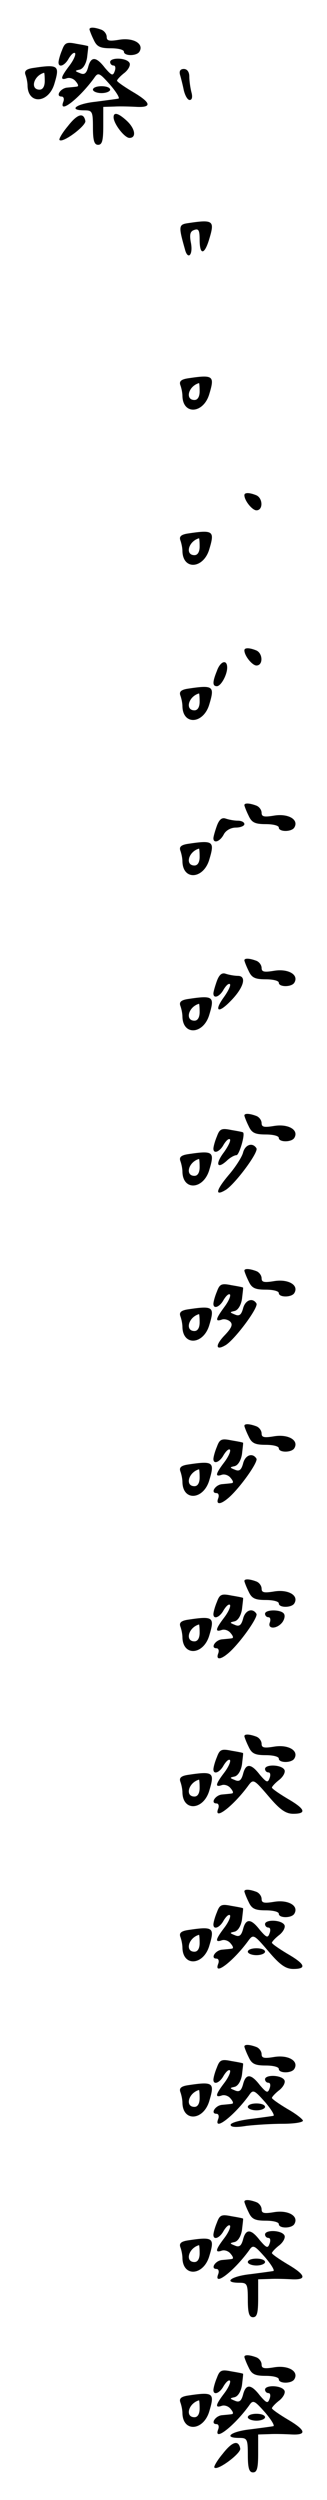 <?xml version="1.0" standalone="no"?>
<!DOCTYPE svg PUBLIC "-//W3C//DTD SVG 20010904//EN"
 "http://www.w3.org/TR/2001/REC-SVG-20010904/DTD/svg10.dtd">
<svg version="1.0" xmlns="http://www.w3.org/2000/svg"
 width="95pt" height="725pt" viewBox="0 0 95 725"
 preserveAspectRatio="xMidYMid meet">
<g transform="translate(0,725) scale(0.1,-0.1)"
fill="#000000" stroke="none">
<path d="M260 7165 c0 -2 5 -16 12 -30 9 -20 18 -25 50 -25 21 0 38 -4 38 -10
0 -13 37 -13 45 0 14 23 -17 41 -57 35 -30 -5 -38 -4 -38 8 0 8 -7 18 -16 21
-19 7 -34 8 -34 1z"/>
<path d="M180 7104 c-6 -14 -10 -30 -10 -35 0 -17 19 -9 30 12 7 11 14 18 18
15 3 -4 -4 -20 -16 -36 -26 -34 -28 -44 -8 -37 8 3 20 -1 26 -9 7 -8 9 -14 4
-15 -5 -1 -18 -2 -28 -3 -20 -1 -36 -26 -17 -26 6 0 8 -7 5 -15 -15 -38 45 8
89 68 12 18 15 17 47 -19 18 -21 29 -39 24 -40 -5 -1 -35 -5 -66 -9 -57 -6
-81 -25 -33 -25 23 0 25 -3 25 -50 0 -38 4 -50 15 -50 12 0 15 13 15 55 l0 55
33 1 c17 1 47 0 65 -1 45 -2 40 13 -13 44 -25 15 -45 29 -45 32 0 3 10 14 22
23 12 10 18 23 14 29 -9 15 -56 16 -56 2 0 -5 4 -10 10 -10 5 0 7 -7 3 -17 -5
-14 -9 -12 -28 10 -26 34 -41 34 -49 2 -5 -18 -11 -23 -24 -17 -15 6 -15 7 -1
10 10 2 19 16 22 35 2 18 4 32 3 33 0 1 -16 4 -34 7 -29 6 -34 3 -42 -19z"/>
<path d="M97 7053 c-21 -3 -27 -9 -23 -20 3 -8 6 -22 6 -31 1 -56 61 -52 78 5
16 53 12 57 -61 46z m33 -38 c0 -16 -6 -25 -15 -25 -28 0 -18 40 13 49 1 1 2
-10 2 -24z"/>
<path d="M523 7033 c3 -10 8 -30 11 -45 4 -16 11 -28 17 -28 7 0 9 9 5 23 -3
12 -6 32 -6 45 0 13 -6 22 -16 22 -10 0 -14 -6 -11 -17z"/>
<path d="M270 6990 c0 -5 11 -10 25 -10 14 0 25 5 25 10 0 6 -11 10 -25 10
-14 0 -25 -4 -25 -10z"/>
<path d="M197 6884 c-16 -19 -27 -38 -24 -40 9 -10 77 41 75 55 -5 26 -23 21
-51 -15z"/>
<path d="M330 6910 c0 -19 32 -60 46 -60 21 0 17 27 -8 50 -24 22 -38 26 -38
10z"/>
<path d="M547 6603 c-28 -4 -29 -8 -10 -75 8 -33 24 -19 18 16 -5 25 -3 35 9
39 13 5 16 -1 16 -28 0 -46 14 -45 28 2 16 53 12 57 -61 46z"/>
<path d="M547 6153 c-21 -3 -27 -9 -23 -20 3 -8 6 -22 6 -31 1 -56 61 -52 78
5 16 53 12 57 -61 46z m33 -38 c0 -16 -6 -25 -15 -25 -28 0 -18 40 13 49 1 1
2 -10 2 -24z"/>
<path d="M710 5814 c0 -16 23 -44 35 -44 20 0 19 36 -1 44 -20 8 -34 8 -34 0z"/>
<path d="M547 5703 c-21 -3 -27 -9 -23 -20 3 -8 6 -22 6 -31 1 -56 61 -52 78
5 16 53 12 57 -61 46z m33 -38 c0 -16 -6 -25 -15 -25 -28 0 -18 40 13 49 1 1
2 -10 2 -24z"/>
<path d="M710 5364 c0 -16 23 -44 35 -44 20 0 19 36 -1 44 -20 8 -34 8 -34 0z"/>
<path d="M630 5304 c-13 -32 -13 -44 0 -44 12 0 30 33 30 54 0 25 -20 19 -30
-10z"/>
<path d="M547 5253 c-21 -3 -27 -9 -23 -20 3 -8 6 -22 6 -31 1 -56 61 -52 78
5 16 53 12 57 -61 46z m33 -38 c0 -16 -6 -25 -15 -25 -28 0 -18 40 13 49 1 1
2 -10 2 -24z"/>
<path d="M710 4915 c0 -2 5 -16 12 -30 9 -20 18 -25 50 -25 21 0 38 -4 38 -10
0 -13 37 -13 45 0 14 23 -17 41 -57 35 -30 -5 -38 -4 -38 8 0 8 -7 18 -16 21
-19 7 -34 8 -34 1z"/>
<path d="M630 4855 c-5 -14 -10 -31 -10 -36 0 -16 19 -10 30 11 6 12 21 20 35
20 14 0 25 5 25 10 0 6 -9 10 -19 10 -11 0 -26 3 -35 6 -11 4 -19 -2 -26 -21z"/>
<path d="M547 4803 c-21 -3 -27 -9 -23 -20 3 -8 6 -22 6 -31 1 -56 61 -52 78
5 16 53 12 57 -61 46z m33 -38 c0 -16 -6 -25 -15 -25 -28 0 -18 40 13 49 1 1
2 -10 2 -24z"/>
<path d="M710 4465 c0 -2 5 -16 12 -30 9 -20 18 -25 50 -25 21 0 38 -4 38 -10
0 -13 37 -13 45 0 14 23 -17 41 -57 35 -30 -5 -38 -4 -38 8 0 8 -7 18 -16 21
-19 7 -34 8 -34 1z"/>
<path d="M630 4405 c-5 -14 -10 -31 -10 -36 0 -17 19 -9 30 12 7 11 14 18 18
15 3 -4 -5 -20 -17 -37 -30 -41 -18 -50 18 -13 39 39 49 74 22 74 -10 0 -26 3
-35 6 -11 4 -19 -2 -26 -21z"/>
<path d="M547 4353 c-21 -3 -27 -9 -23 -20 3 -8 6 -22 6 -31 1 -56 61 -52 78
5 16 53 12 57 -61 46z m33 -38 c0 -16 -6 -25 -15 -25 -28 0 -18 40 13 49 1 1
2 -10 2 -24z"/>
<path d="M710 4015 c0 -2 5 -16 12 -30 9 -20 18 -25 50 -25 21 0 38 -4 38 -10
0 -13 37 -13 45 0 14 23 -17 41 -57 35 -30 -5 -38 -4 -38 8 0 8 -7 18 -16 21
-19 7 -34 8 -34 1z"/>
<path d="M630 3954 c-6 -14 -10 -30 -10 -35 0 -17 19 -9 30 12 7 11 14 18 18
15 3 -4 -5 -20 -17 -37 -26 -34 -21 -51 7 -26 10 10 23 17 29 17 8 0 26 61 19
66 0 1 -16 4 -34 7 -29 6 -34 3 -42 -19z"/>
<path d="M706 3907 c-3 -12 -22 -42 -42 -65 -37 -44 -41 -63 -7 -42 28 19 95
109 88 120 -11 18 -33 11 -39 -13z"/>
<path d="M547 3903 c-21 -3 -27 -9 -23 -20 3 -8 6 -22 6 -31 1 -56 61 -52 78
5 16 53 12 57 -61 46z m33 -38 c0 -16 -6 -25 -15 -25 -28 0 -18 40 13 49 1 1
2 -10 2 -24z"/>
<path d="M710 3565 c0 -2 5 -16 12 -30 9 -20 18 -25 50 -25 21 0 38 -4 38 -10
0 -13 37 -13 45 0 14 23 -17 41 -57 35 -30 -5 -38 -4 -38 8 0 8 -7 18 -16 21
-19 7 -34 8 -34 1z"/>
<path d="M630 3504 c-6 -14 -10 -30 -10 -35 0 -17 19 -9 30 12 7 11 14 18 18
15 3 -4 -4 -20 -16 -36 -25 -34 -28 -44 -8 -37 7 3 19 0 25 -6 8 -8 4 -18 -16
-39 -29 -30 -27 -47 4 -28 28 19 95 109 88 120 -11 18 -33 10 -39 -15 -5 -18
-11 -23 -24 -17 -15 6 -15 7 -1 10 10 2 19 16 22 35 2 18 4 32 3 33 0 1 -16 4
-34 7 -29 6 -34 3 -42 -19z"/>
<path d="M547 3453 c-21 -3 -27 -9 -23 -20 3 -8 6 -22 6 -31 1 -56 61 -52 78
5 16 53 12 57 -61 46z m33 -38 c0 -16 -6 -25 -15 -25 -28 0 -18 40 13 49 1 1
2 -10 2 -24z"/>
<path d="M710 3115 c0 -2 5 -16 12 -30 9 -20 18 -25 50 -25 21 0 38 -4 38 -10
0 -13 37 -13 45 0 14 23 -17 41 -57 35 -30 -5 -38 -4 -38 8 0 8 -7 18 -16 21
-19 7 -34 8 -34 1z"/>
<path d="M630 3054 c-6 -14 -10 -30 -10 -35 0 -17 19 -9 30 12 7 11 14 18 18
15 3 -4 -4 -20 -16 -36 -26 -34 -28 -44 -8 -37 8 3 20 -1 26 -9 7 -8 9 -14 4
-15 -5 -1 -18 -2 -28 -3 -20 -1 -36 -26 -17 -26 6 0 8 -7 5 -15 -7 -18 5 -19
26 -2 32 25 91 107 85 117 -11 18 -33 11 -39 -15 -5 -18 -11 -23 -24 -17 -15
6 -15 7 -1 10 10 2 19 16 22 35 2 18 4 32 3 33 0 1 -16 4 -34 7 -29 6 -34 3
-42 -19z"/>
<path d="M547 3003 c-21 -3 -27 -9 -23 -20 3 -8 6 -22 6 -31 1 -56 61 -52 78
5 16 53 12 57 -61 46z m33 -38 c0 -16 -6 -25 -15 -25 -28 0 -18 40 13 49 1 1
2 -10 2 -24z"/>
<path d="M710 2665 c0 -2 5 -16 12 -30 9 -20 18 -25 50 -25 21 0 38 -4 38 -10
0 -13 37 -13 45 0 14 23 -17 41 -57 35 -30 -5 -38 -4 -38 8 0 8 -7 18 -16 21
-19 7 -34 8 -34 1z"/>
<path d="M630 2604 c-6 -14 -10 -30 -10 -35 0 -17 19 -9 30 12 7 11 14 18 18
15 3 -4 -4 -20 -16 -36 -26 -34 -28 -44 -8 -37 8 3 20 -1 26 -9 7 -8 9 -14 4
-15 -5 -1 -18 -2 -28 -3 -20 -1 -36 -26 -17 -26 6 0 8 -7 5 -15 -7 -18 5 -19
26 -2 32 25 91 107 85 117 -11 18 -33 11 -39 -15 -5 -18 -11 -23 -24 -17 -15
6 -15 7 -1 10 10 2 19 16 22 35 2 18 4 32 3 33 0 1 -16 4 -34 7 -29 6 -34 3
-42 -19z"/>
<path d="M770 2570 c0 -5 4 -10 10 -10 5 0 7 -7 4 -15 -8 -20 20 -20 36 0 6 8
9 19 5 25 -8 13 -55 13 -55 0z"/>
<path d="M547 2553 c-21 -3 -27 -9 -23 -20 3 -8 6 -22 6 -31 1 -56 61 -52 78
5 16 53 12 57 -61 46z m33 -38 c0 -16 -6 -25 -15 -25 -28 0 -18 40 13 49 1 1
2 -10 2 -24z"/>
<path d="M710 2215 c0 -2 5 -16 12 -30 9 -20 18 -25 50 -25 21 0 38 -4 38 -10
0 -13 37 -13 45 0 14 23 -17 41 -57 35 -30 -5 -38 -4 -38 8 0 8 -7 18 -16 21
-19 7 -34 8 -34 1z"/>
<path d="M630 2154 c-6 -14 -10 -30 -10 -35 0 -17 19 -9 30 12 7 11 14 18 18
15 3 -4 -4 -20 -16 -36 -26 -34 -28 -44 -8 -37 8 3 20 -1 26 -9 7 -8 9 -14 4
-15 -5 -1 -18 -2 -28 -3 -20 -1 -36 -26 -17 -26 6 0 8 -7 5 -15 -15 -38 45 8
89 69 13 17 16 15 57 -33 33 -39 50 -51 72 -51 40 0 35 14 -17 44 -25 15 -45
29 -45 32 0 3 10 14 22 23 12 10 18 23 14 29 -9 15 -56 16 -56 2 0 -5 4 -10
10 -10 5 0 7 -7 3 -17 -5 -14 -9 -12 -28 10 -26 34 -41 34 -49 2 -5 -18 -11
-23 -24 -17 -15 6 -15 7 -1 10 10 2 19 16 22 35 2 18 4 32 3 33 0 1 -16 4 -34
7 -29 6 -34 3 -42 -19z"/>
<path d="M547 2103 c-21 -3 -27 -9 -23 -20 3 -8 6 -22 6 -31 1 -56 61 -52 78
5 16 53 12 57 -61 46z m33 -38 c0 -16 -6 -25 -15 -25 -28 0 -18 40 13 49 1 1
2 -10 2 -24z"/>
<path d="M710 1765 c0 -2 5 -16 12 -30 9 -20 18 -25 50 -25 21 0 38 -4 38 -10
0 -13 37 -13 45 0 14 23 -17 41 -57 35 -30 -5 -38 -4 -38 8 0 8 -7 18 -16 21
-19 7 -34 8 -34 1z"/>
<path d="M630 1704 c-6 -14 -10 -30 -10 -35 0 -17 19 -9 30 12 7 11 14 18 18
15 3 -4 -4 -20 -16 -36 -26 -34 -28 -44 -8 -37 8 3 20 -1 26 -9 7 -8 9 -14 4
-15 -5 -1 -18 -2 -28 -3 -20 -1 -36 -26 -17 -26 6 0 8 -7 5 -15 -15 -38 45 8
89 69 13 17 16 15 57 -33 33 -39 50 -51 72 -51 40 0 35 14 -17 44 -25 15 -45
29 -45 32 0 3 10 14 22 23 12 10 18 23 14 29 -9 15 -56 16 -56 2 0 -5 4 -10
10 -10 5 0 7 -7 3 -17 -5 -14 -9 -12 -28 10 -26 34 -41 34 -49 2 -5 -18 -11
-23 -24 -17 -15 6 -15 7 -1 10 10 2 19 16 22 35 2 18 4 32 3 33 0 1 -16 4 -34
7 -29 6 -34 3 -42 -19z"/>
<path d="M547 1653 c-21 -3 -27 -9 -23 -20 3 -8 6 -22 6 -31 1 -56 61 -52 78
5 16 53 12 57 -61 46z m33 -38 c0 -16 -6 -25 -15 -25 -28 0 -18 40 13 49 1 1
2 -10 2 -24z"/>
<path d="M720 1590 c0 -5 11 -10 25 -10 14 0 25 5 25 10 0 6 -11 10 -25 10
-14 0 -25 -4 -25 -10z"/>
<path d="M710 1315 c0 -2 5 -16 12 -30 9 -20 18 -25 50 -25 21 0 38 -4 38 -10
0 -13 37 -13 45 0 14 23 -17 41 -57 35 -30 -5 -38 -4 -38 8 0 8 -7 18 -16 21
-19 7 -34 8 -34 1z"/>
<path d="M630 1254 c-6 -14 -10 -30 -10 -35 0 -17 19 -9 30 12 7 11 14 18 18
15 3 -4 -4 -20 -16 -36 -26 -34 -28 -44 -8 -37 8 3 20 -1 26 -9 7 -8 9 -14 4
-15 -5 -1 -18 -2 -28 -3 -20 -1 -36 -26 -17 -26 6 0 8 -7 5 -15 -15 -38 45 8
89 68 12 18 15 17 47 -19 18 -21 29 -39 24 -40 -5 -1 -35 -5 -66 -9 -32 -4
-58 -11 -58 -17 0 -7 16 -8 46 -3 26 3 73 6 105 6 33 0 59 4 59 9 0 4 -20 20
-45 34 -25 15 -45 29 -45 32 0 3 10 14 22 23 12 10 18 23 14 29 -9 15 -56 16
-56 2 0 -5 4 -10 10 -10 5 0 7 -7 3 -17 -5 -14 -9 -12 -28 10 -26 34 -41 34
-49 2 -5 -18 -11 -23 -24 -17 -15 6 -15 7 -1 10 10 2 19 16 22 35 2 18 4 32 3
33 0 1 -16 4 -34 7 -29 6 -34 3 -42 -19z"/>
<path d="M547 1203 c-21 -3 -27 -9 -23 -20 3 -8 6 -22 6 -31 1 -56 61 -52 78
5 16 53 12 57 -61 46z m33 -38 c0 -16 -6 -25 -15 -25 -28 0 -18 40 13 49 1 1
2 -10 2 -24z"/>
<path d="M720 1140 c0 -5 11 -10 25 -10 14 0 25 5 25 10 0 6 -11 10 -25 10
-14 0 -25 -4 -25 -10z"/>
<path d="M710 865 c0 -2 5 -16 12 -30 9 -20 18 -25 50 -25 21 0 38 -4 38 -10
0 -13 37 -13 45 0 14 23 -17 41 -57 35 -30 -5 -38 -4 -38 8 0 8 -7 18 -16 21
-19 7 -34 8 -34 1z"/>
<path d="M630 804 c-6 -14 -10 -30 -10 -35 0 -17 19 -9 30 12 7 11 14 18 18
15 3 -4 -4 -20 -16 -36 -26 -34 -28 -44 -8 -37 8 3 20 -1 26 -9 7 -8 9 -14 4
-15 -5 -1 -18 -2 -28 -3 -20 -1 -36 -26 -17 -26 6 0 8 -7 5 -15 -15 -38 45 8
89 68 12 18 15 17 47 -19 18 -21 29 -39 24 -40 -5 -1 -35 -5 -66 -9 -57 -6
-81 -25 -33 -25 23 0 25 -3 25 -50 0 -38 4 -50 15 -50 12 0 15 13 15 55 l0 55
33 1 c17 1 47 0 65 -1 45 -2 40 13 -13 44 -25 15 -45 29 -45 32 0 3 10 14 22
23 12 10 18 23 14 29 -9 15 -56 16 -56 2 0 -5 4 -10 10 -10 5 0 7 -7 3 -17 -5
-14 -9 -12 -28 10 -26 34 -41 34 -49 2 -5 -18 -11 -23 -24 -17 -15 6 -15 7 -1
10 10 2 19 16 22 35 2 18 4 32 3 33 0 1 -16 4 -34 7 -29 6 -34 3 -42 -19z"/>
<path d="M547 753 c-21 -3 -27 -9 -23 -20 3 -8 6 -22 6 -31 1 -56 61 -52 78 5
16 53 12 57 -61 46z m33 -38 c0 -16 -6 -25 -15 -25 -28 0 -18 40 13 49 1 1 2
-10 2 -24z"/>
<path d="M720 690 c0 -5 11 -10 25 -10 14 0 25 5 25 10 0 6 -11 10 -25 10 -14
0 -25 -4 -25 -10z"/>
<path d="M710 415 c0 -2 5 -16 12 -30 9 -20 18 -25 50 -25 21 0 38 -4 38 -10
0 -13 37 -13 45 0 14 23 -17 41 -57 35 -30 -5 -38 -4 -38 8 0 8 -7 18 -16 21
-19 7 -34 8 -34 1z"/>
<path d="M630 354 c-6 -14 -10 -30 -10 -35 0 -17 19 -9 30 12 7 11 14 18 18
15 3 -4 -4 -20 -16 -36 -26 -34 -28 -44 -8 -37 8 3 20 -1 26 -9 7 -8 9 -14 4
-15 -5 -1 -18 -2 -28 -3 -20 -1 -36 -26 -17 -26 6 0 8 -7 5 -15 -15 -38 45 8
89 68 12 18 15 17 47 -19 18 -21 29 -39 24 -40 -5 -1 -35 -5 -66 -9 -57 -6
-81 -25 -33 -25 23 0 25 -3 25 -50 0 -38 4 -50 15 -50 12 0 15 13 15 55 l0 55
33 1 c17 1 47 0 65 -1 45 -2 40 13 -13 44 -25 15 -45 29 -45 32 0 3 10 14 22
23 12 10 18 23 14 29 -9 15 -56 16 -56 2 0 -5 4 -10 10 -10 5 0 7 -7 3 -17 -5
-14 -9 -12 -28 10 -26 34 -41 34 -49 2 -5 -18 -11 -23 -24 -17 -15 6 -15 7 -1
10 10 2 19 16 22 35 2 18 4 32 3 33 0 1 -16 4 -34 7 -29 6 -34 3 -42 -19z"/>
<path d="M547 303 c-21 -3 -27 -9 -23 -20 3 -8 6 -22 6 -31 1 -56 61 -52 78 5
16 53 12 57 -61 46z m33 -38 c0 -16 -6 -25 -15 -25 -28 0 -18 40 13 49 1 1 2
-10 2 -24z"/>
<path d="M720 240 c0 -5 11 -10 25 -10 14 0 25 5 25 10 0 6 -11 10 -25 10 -14
0 -25 -4 -25 -10z"/>
<path d="M647 134 c-16 -19 -27 -38 -24 -40 9 -10 77 41 75 55 -5 26 -23 21
-51 -15z"/>
</g>
</svg>
